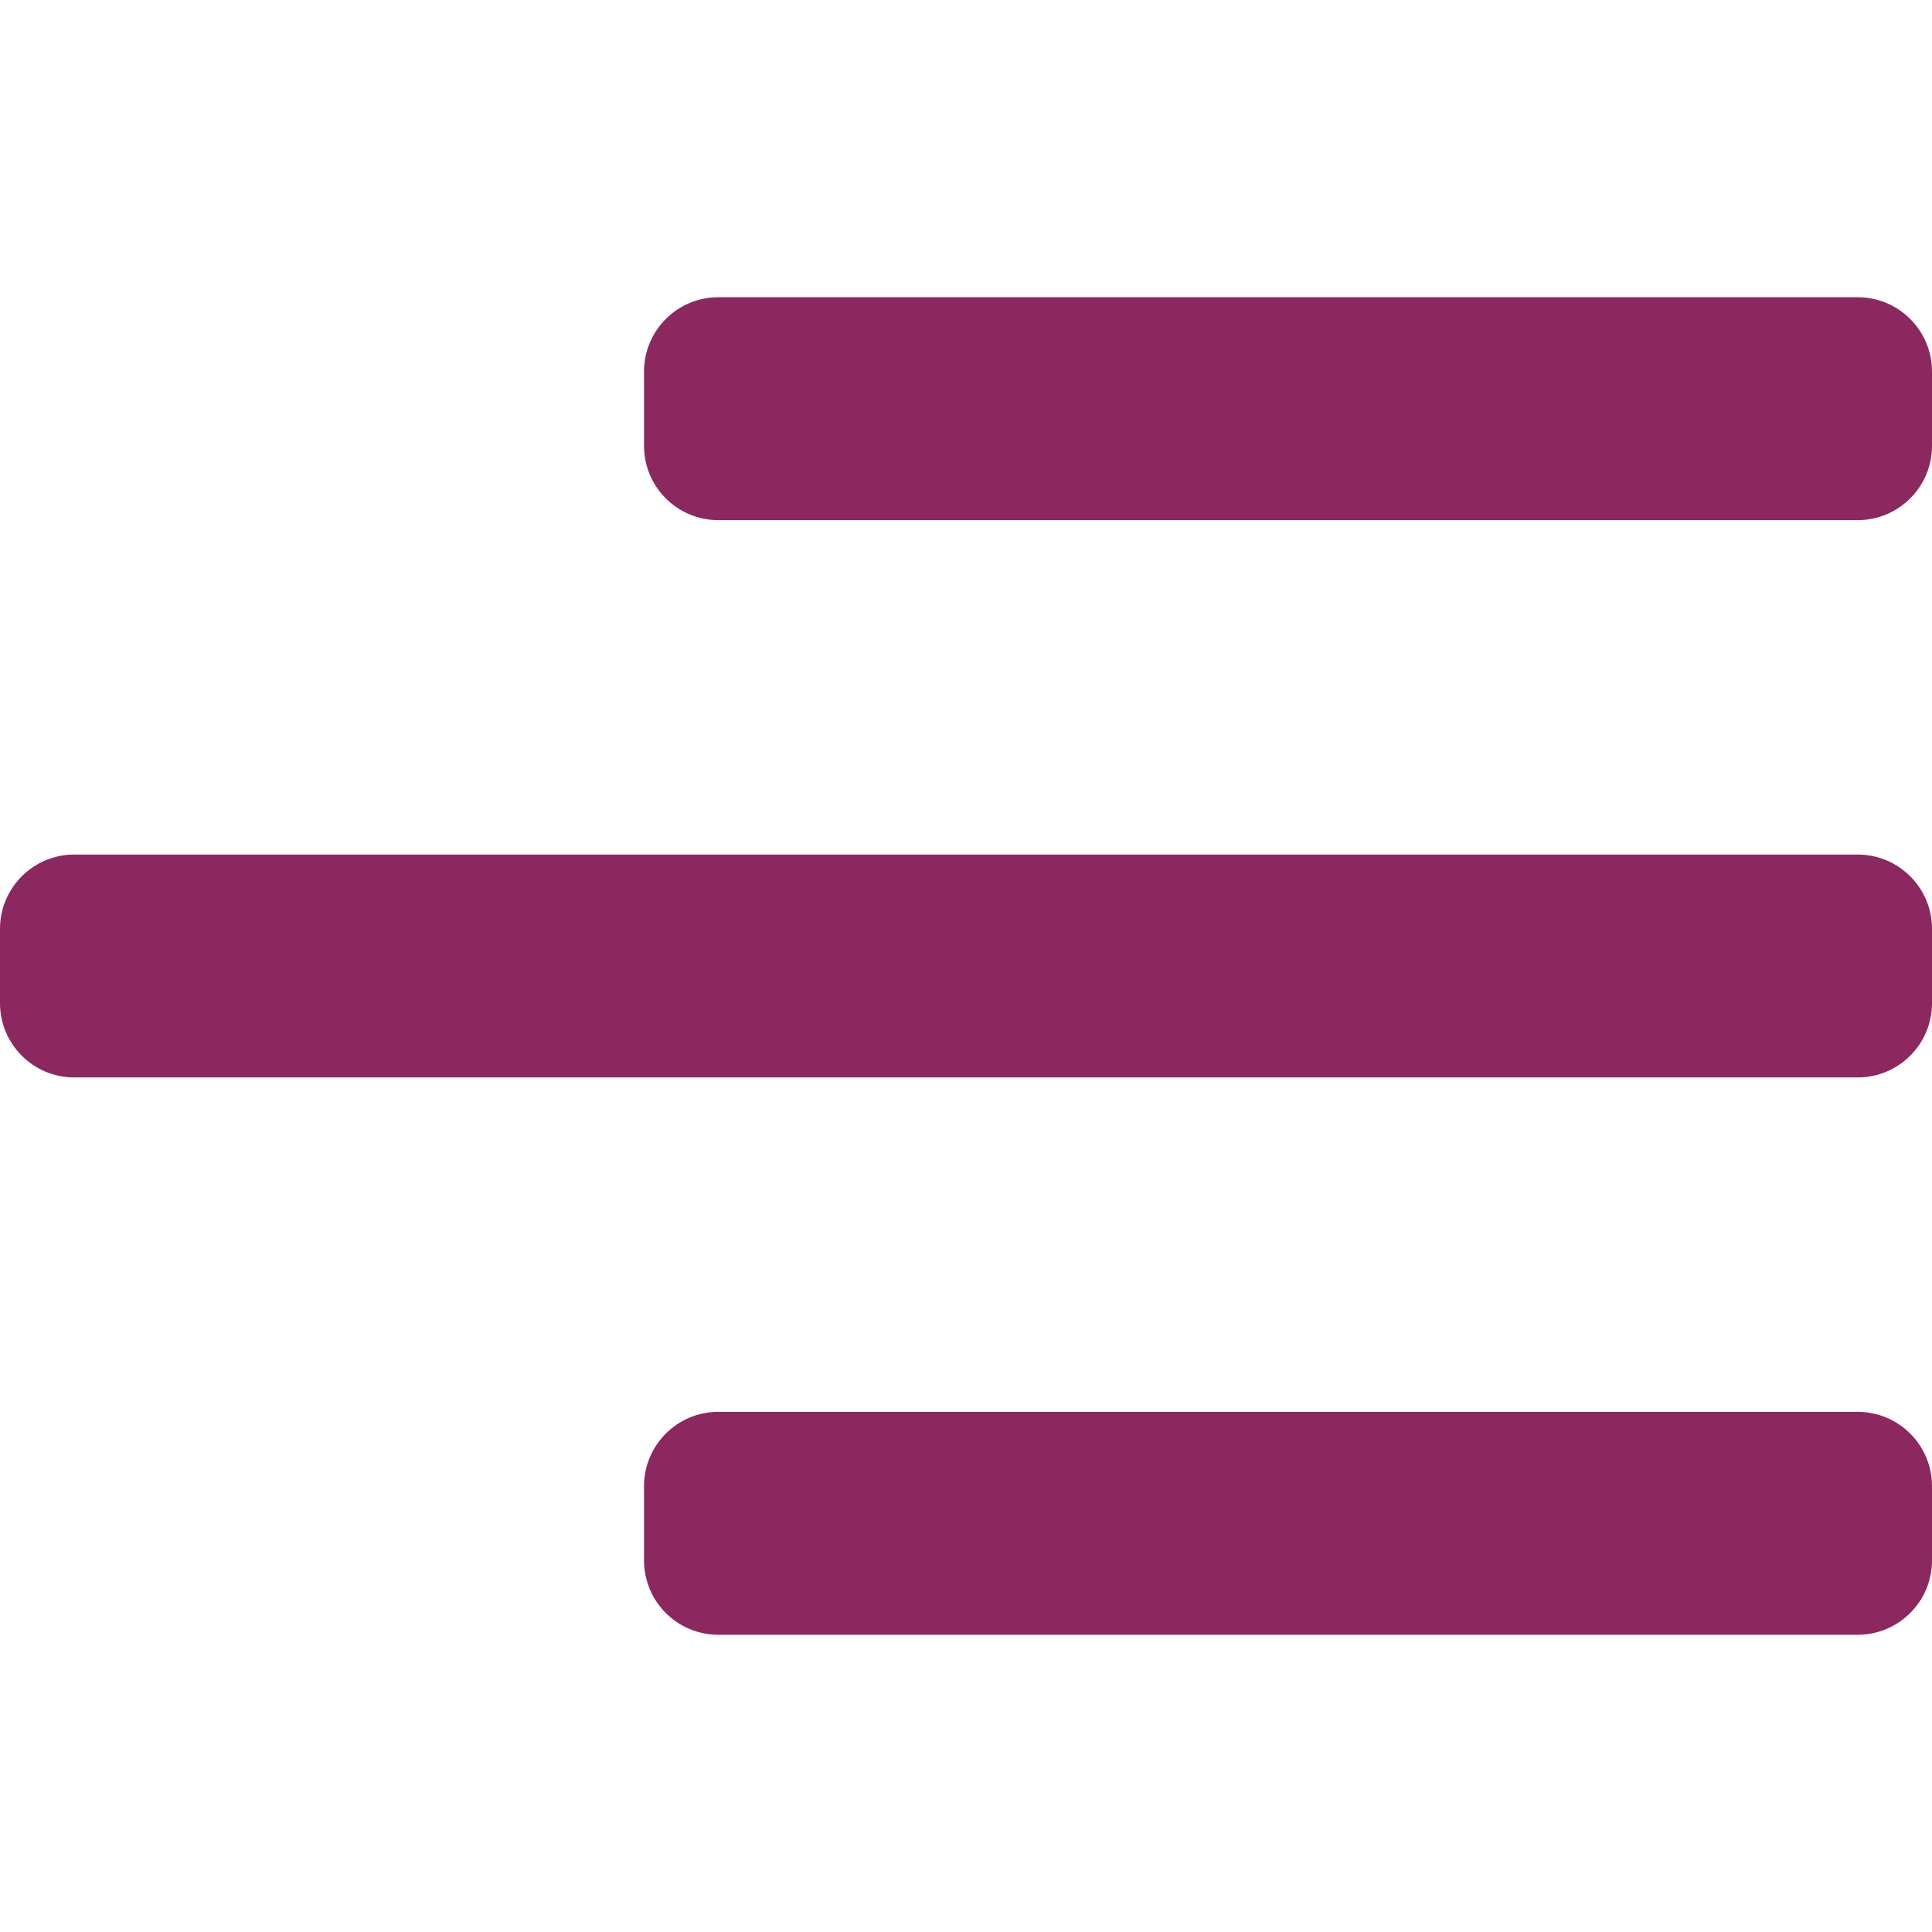 <svg width="26" height="26" viewBox="0 0 26 26" fill="none" xmlns="http://www.w3.org/2000/svg">
<path d="M9.667 7C9.114 7 8.667 6.552 8.667 6V5C8.667 4.448 9.114 4 9.667 4H25C25.552 4 26 4.448 26 5V6C26 6.552 25.552 7 25 7H9.667Z" fill="#8B2860"/>
<path d="M0 13.5C0 14.052 0.448 14.5 1 14.5H25C25.552 14.5 26 14.052 26 13.5V12.5C26 11.948 25.552 11.5 25 11.5H1C0.448 11.5 0 11.948 0 12.5V13.5Z" fill="#8B2860"/>
<path d="M8.667 21C8.667 21.552 9.114 22 9.667 22H25C25.552 22 26 21.552 26 21V20C26 19.448 25.552 19 25 19H9.667C9.114 19 8.667 19.448 8.667 20V21Z" fill="#8B2860"/>
</svg>
